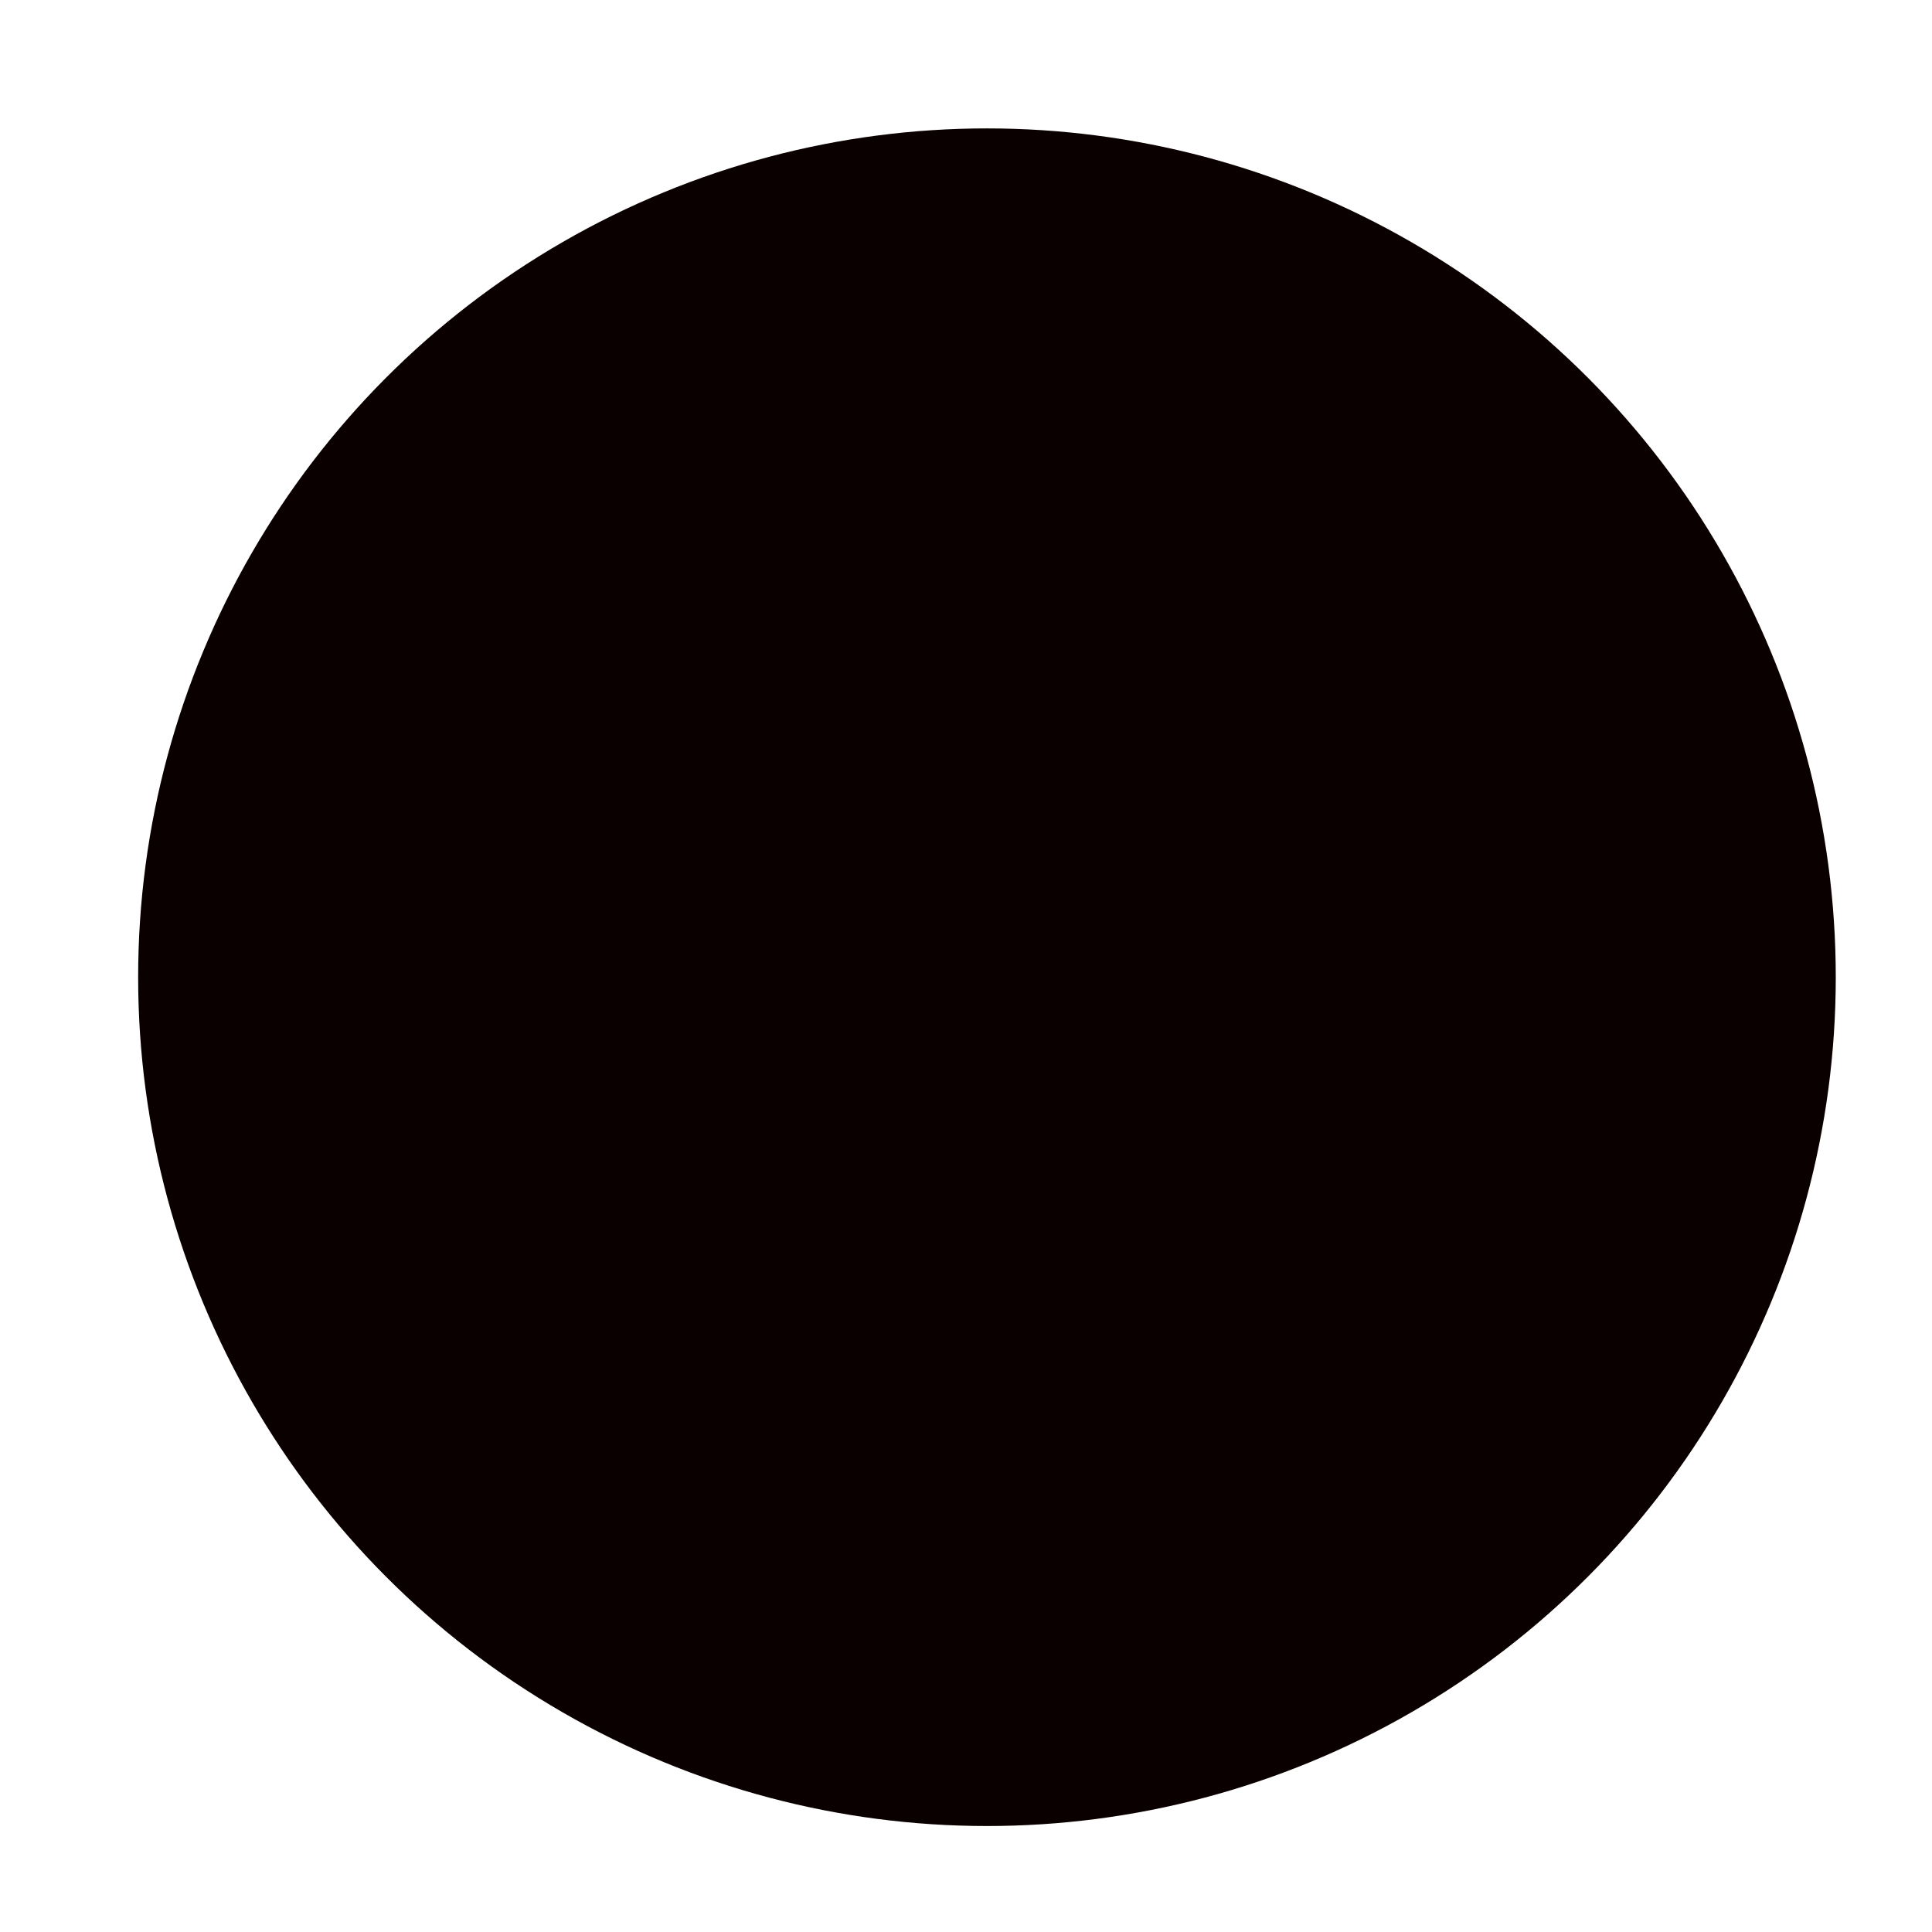 <?xml version="1.0" encoding="UTF-8" standalone="no"?>
<svg
   inkscape:export-ydpi="72"
   inkscape:export-xdpi="72"
   inkscape:export-filename="C:\Users\IROUSSOS\Desktop\WPF_PressureDrop\WPF_PressureDrop\Resources\FlangeBlind.png"
   inkscape:version="1.1.1 (3bf5ae0d25, 2021-09-20)"
   sodipodi:docname="FlangeBlind.svg"
   viewBox="0 0 682.667 682.667"
   height="682.667"
   width="682.667"
   xml:space="preserve"
   id="svg10"
   version="1.1"
   xmlns:inkscape="http://www.inkscape.org/namespaces/inkscape"
   xmlns:sodipodi="http://sodipodi.sourceforge.net/DTD/sodipodi-0.dtd"
   xmlns="http://www.w3.org/2000/svg"
   xmlns:svg="http://www.w3.org/2000/svg"
   xmlns:rdf="http://www.w3.org/1999/02/22-rdf-syntax-ns#"
   xmlns:cc="http://creativecommons.org/ns#"
   xmlns:dc="http://purl.org/dc/elements/1.1/"><defs
     id="defs14"><clipPath
       clipPathUnits="userSpaceOnUse"
       id="clipPath26-2"><path
         d="M 0,512 H 512 V 0 H 0 Z"
         id="path24-2" /></clipPath></defs><sodipodi:namedview
     inkscape:current-layer="g18"
     inkscape:window-maximized="1"
     inkscape:window-y="-8"
     inkscape:window-x="-8"
     inkscape:cy="487.50432"
     inkscape:cx="140.54902"
     inkscape:zoom="0.62255858"
     showgrid="false"
     id="namedview12"
     inkscape:window-height="1017"
     inkscape:window-width="1920"
     inkscape:pageshadow="2"
     inkscape:pageopacity="0"
     guidetolerance="10"
     gridtolerance="10"
     objecttolerance="10"
     borderopacity="1"
     bordercolor="#666666"
     pagecolor="#ffffff"
     inkscape:pagecheckerboard="1" /><g
     transform="matrix(1.333,0,0,-1.333,0,682.667)"
     inkscape:label="Pipe"
     inkscape:groupmode="layer"
     id="g18"><ellipse
       style="fill:#0b0000;stroke:#0b0000;stroke-width:68.244;stroke-miterlimit:4.6;stroke-dasharray:none;stroke-dashoffset:15;stroke-opacity:1;fill-opacity:1"
       id="path1367"
       cx="261.62"
       cy="-253.091"
       transform="scale(1,-1)"
       rx="190.878"
       ry="190.878" /></g></svg>
